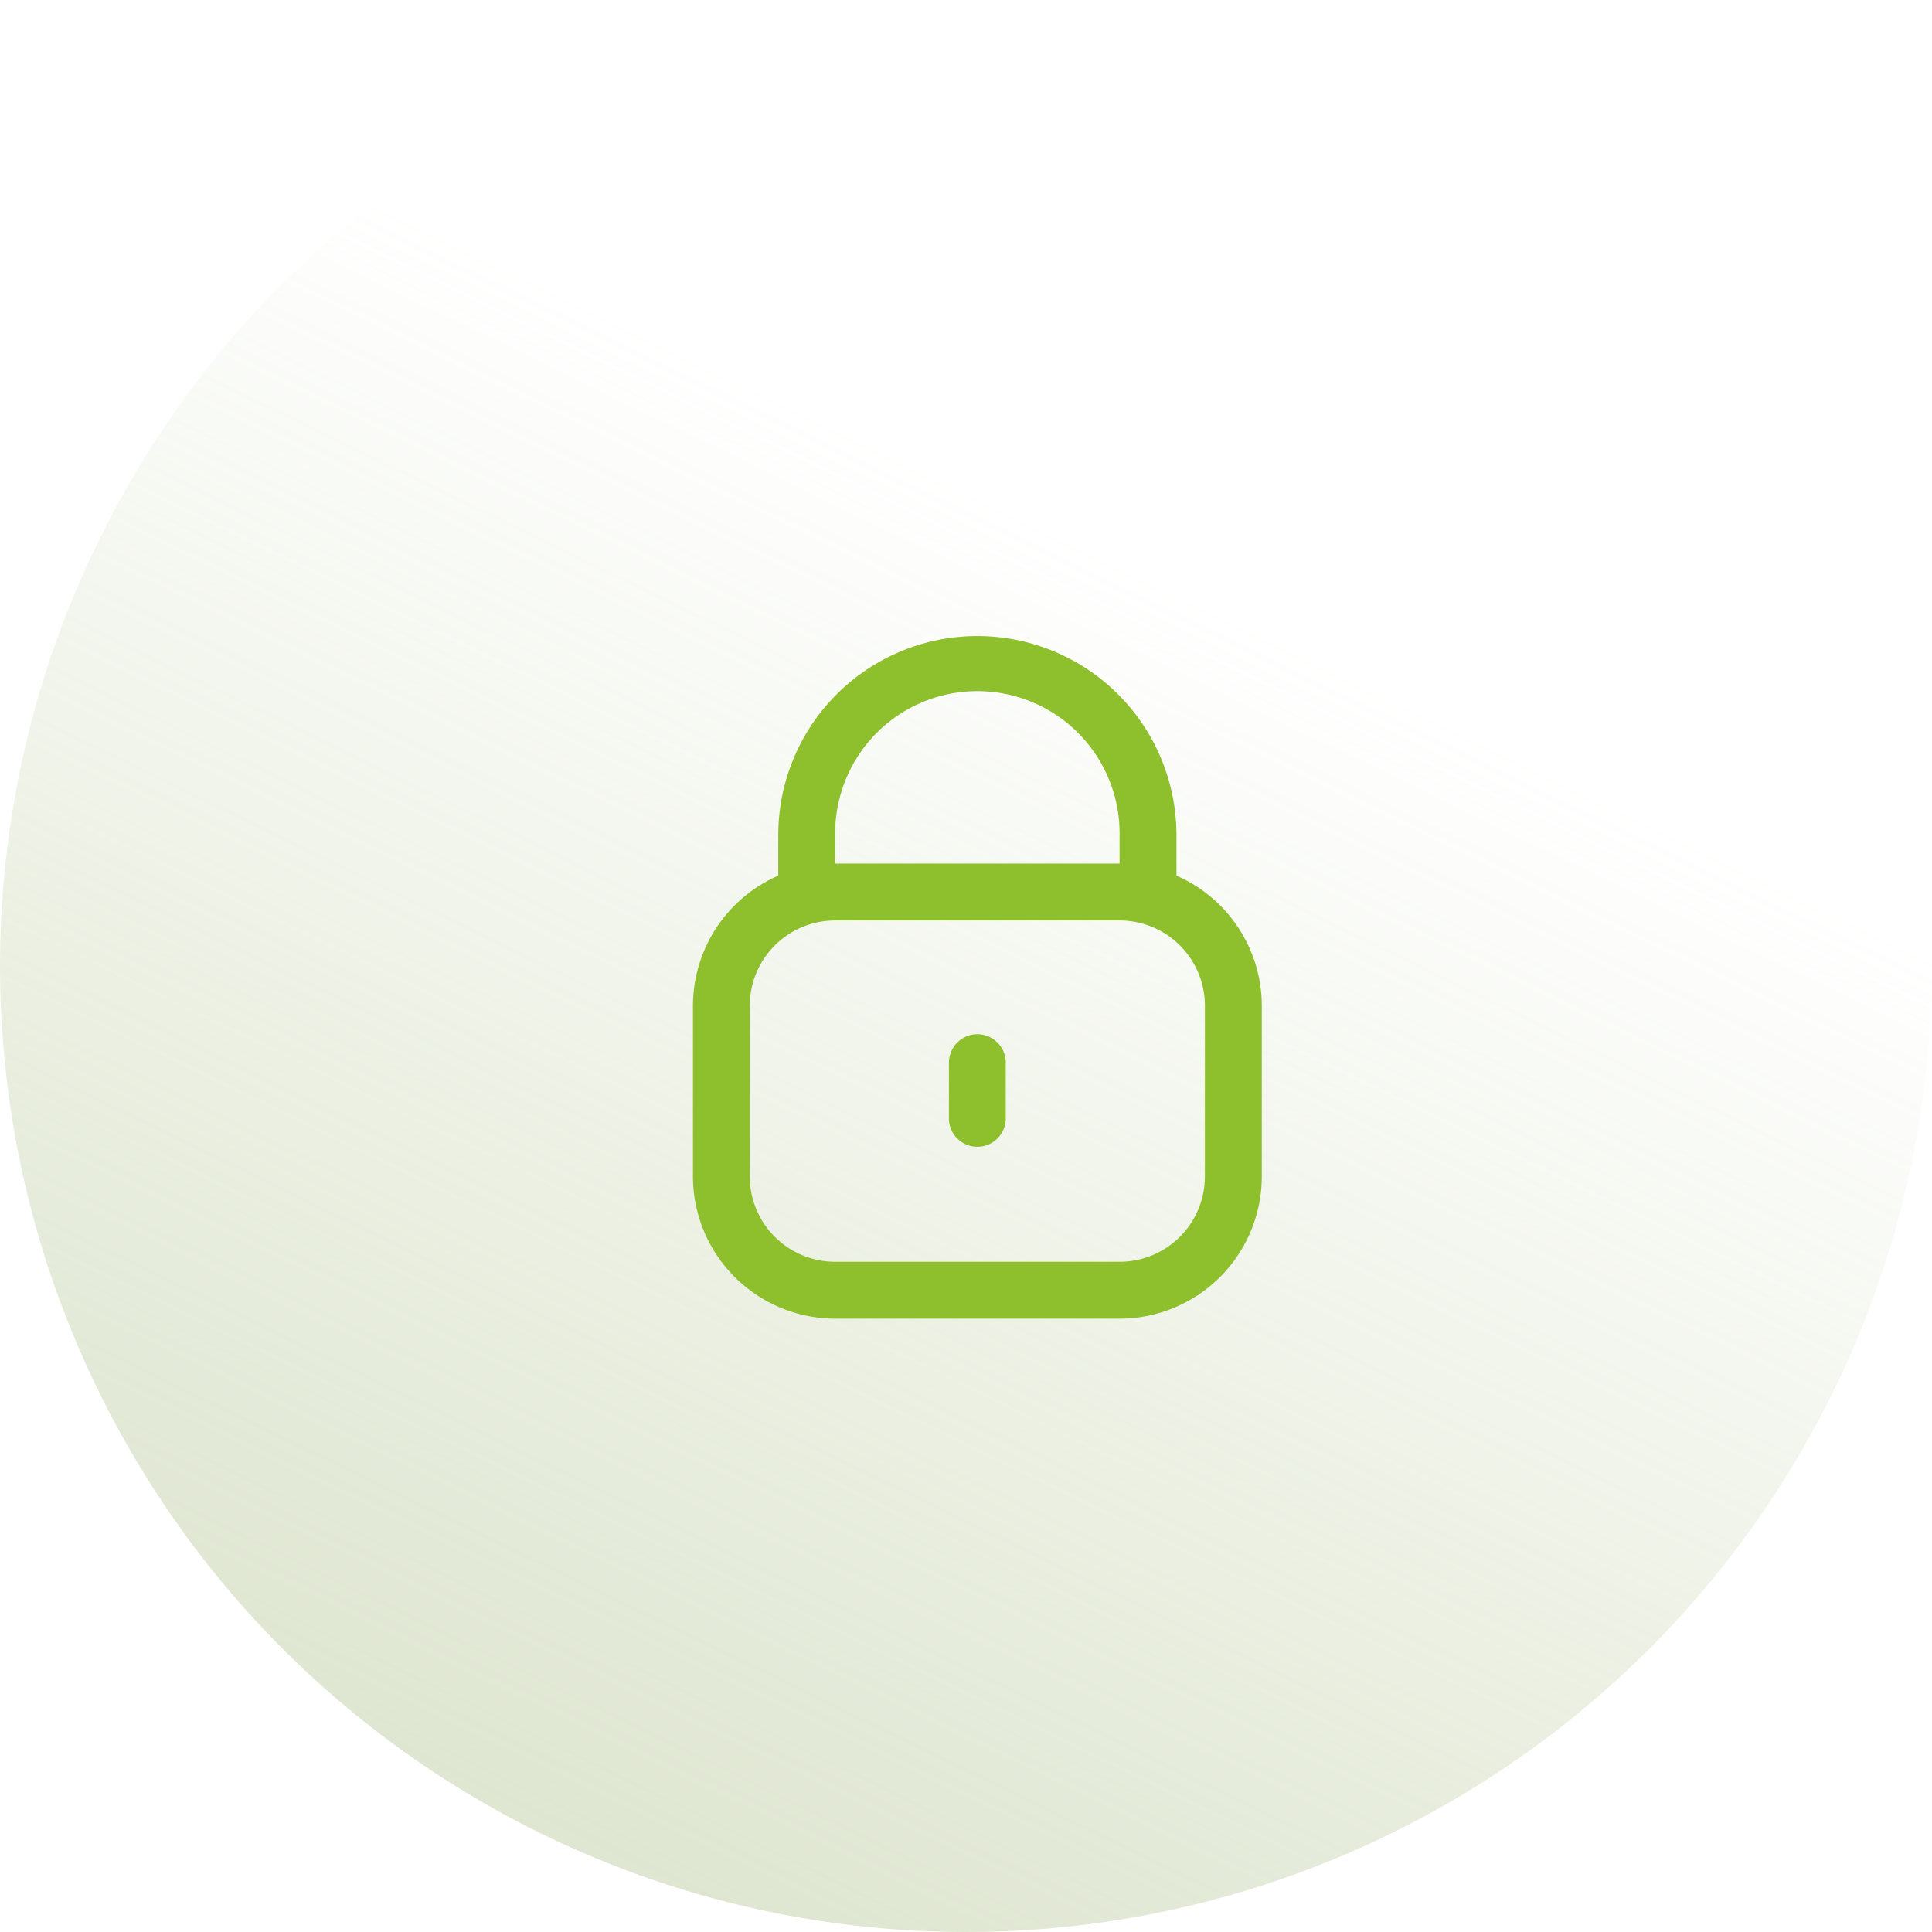 <svg xmlns="http://www.w3.org/2000/svg" xmlns:xlink="http://www.w3.org/1999/xlink" width="85" height="85" viewBox="0 0 85 85">
  <defs>
    <linearGradient id="linear-gradient" x1="0.298" y1="0.411" x2="0.936" y2="0.721" gradientUnits="objectBoundingBox">
      <stop offset="0" stop-color="#acc288" stop-opacity="0"/>
      <stop offset="1" stop-color="#b0c18e" stop-opacity="0.412"/>
    </linearGradient>
  </defs>
  <g id="Group_24763" data-name="Group 24763" transform="translate(-1476 -371)">
    <circle id="Ellipse_676" data-name="Ellipse 676" cx="42.5" cy="42.5" r="42.5" transform="translate(1561 371) rotate(90)" fill="url(#linear-gradient)"/>
    <g id="lock" transform="translate(1504.487 398.984)">
      <path id="Path_42440" data-name="Path 42440" d="M23.272,10.541V8.759a8.759,8.759,0,1,0-17.518,0v1.782A6.257,6.257,0,0,0,2,16.267v7.508a6.264,6.264,0,0,0,6.257,6.257H20.77a6.264,6.264,0,0,0,6.257-6.257V16.267A6.257,6.257,0,0,0,23.272,10.541ZM8.257,8.759a6.257,6.257,0,1,1,12.513,0V10.01H8.257ZM24.523,23.775a3.754,3.754,0,0,1-3.754,3.754H8.257A3.754,3.754,0,0,1,4.5,23.775V16.267a3.754,3.754,0,0,1,3.754-3.754H20.77a3.754,3.754,0,0,1,3.754,3.754Z" fill="#8ebf2d"/>
      <path id="Path_42441" data-name="Path 42441" d="M12.251,14A1.251,1.251,0,0,0,11,15.251v2.5a1.251,1.251,0,0,0,2.5,0v-2.5A1.251,1.251,0,0,0,12.251,14Z" transform="translate(2.262 3.518)" fill="#8ebf2d"/>
    </g>
  </g>
</svg>
